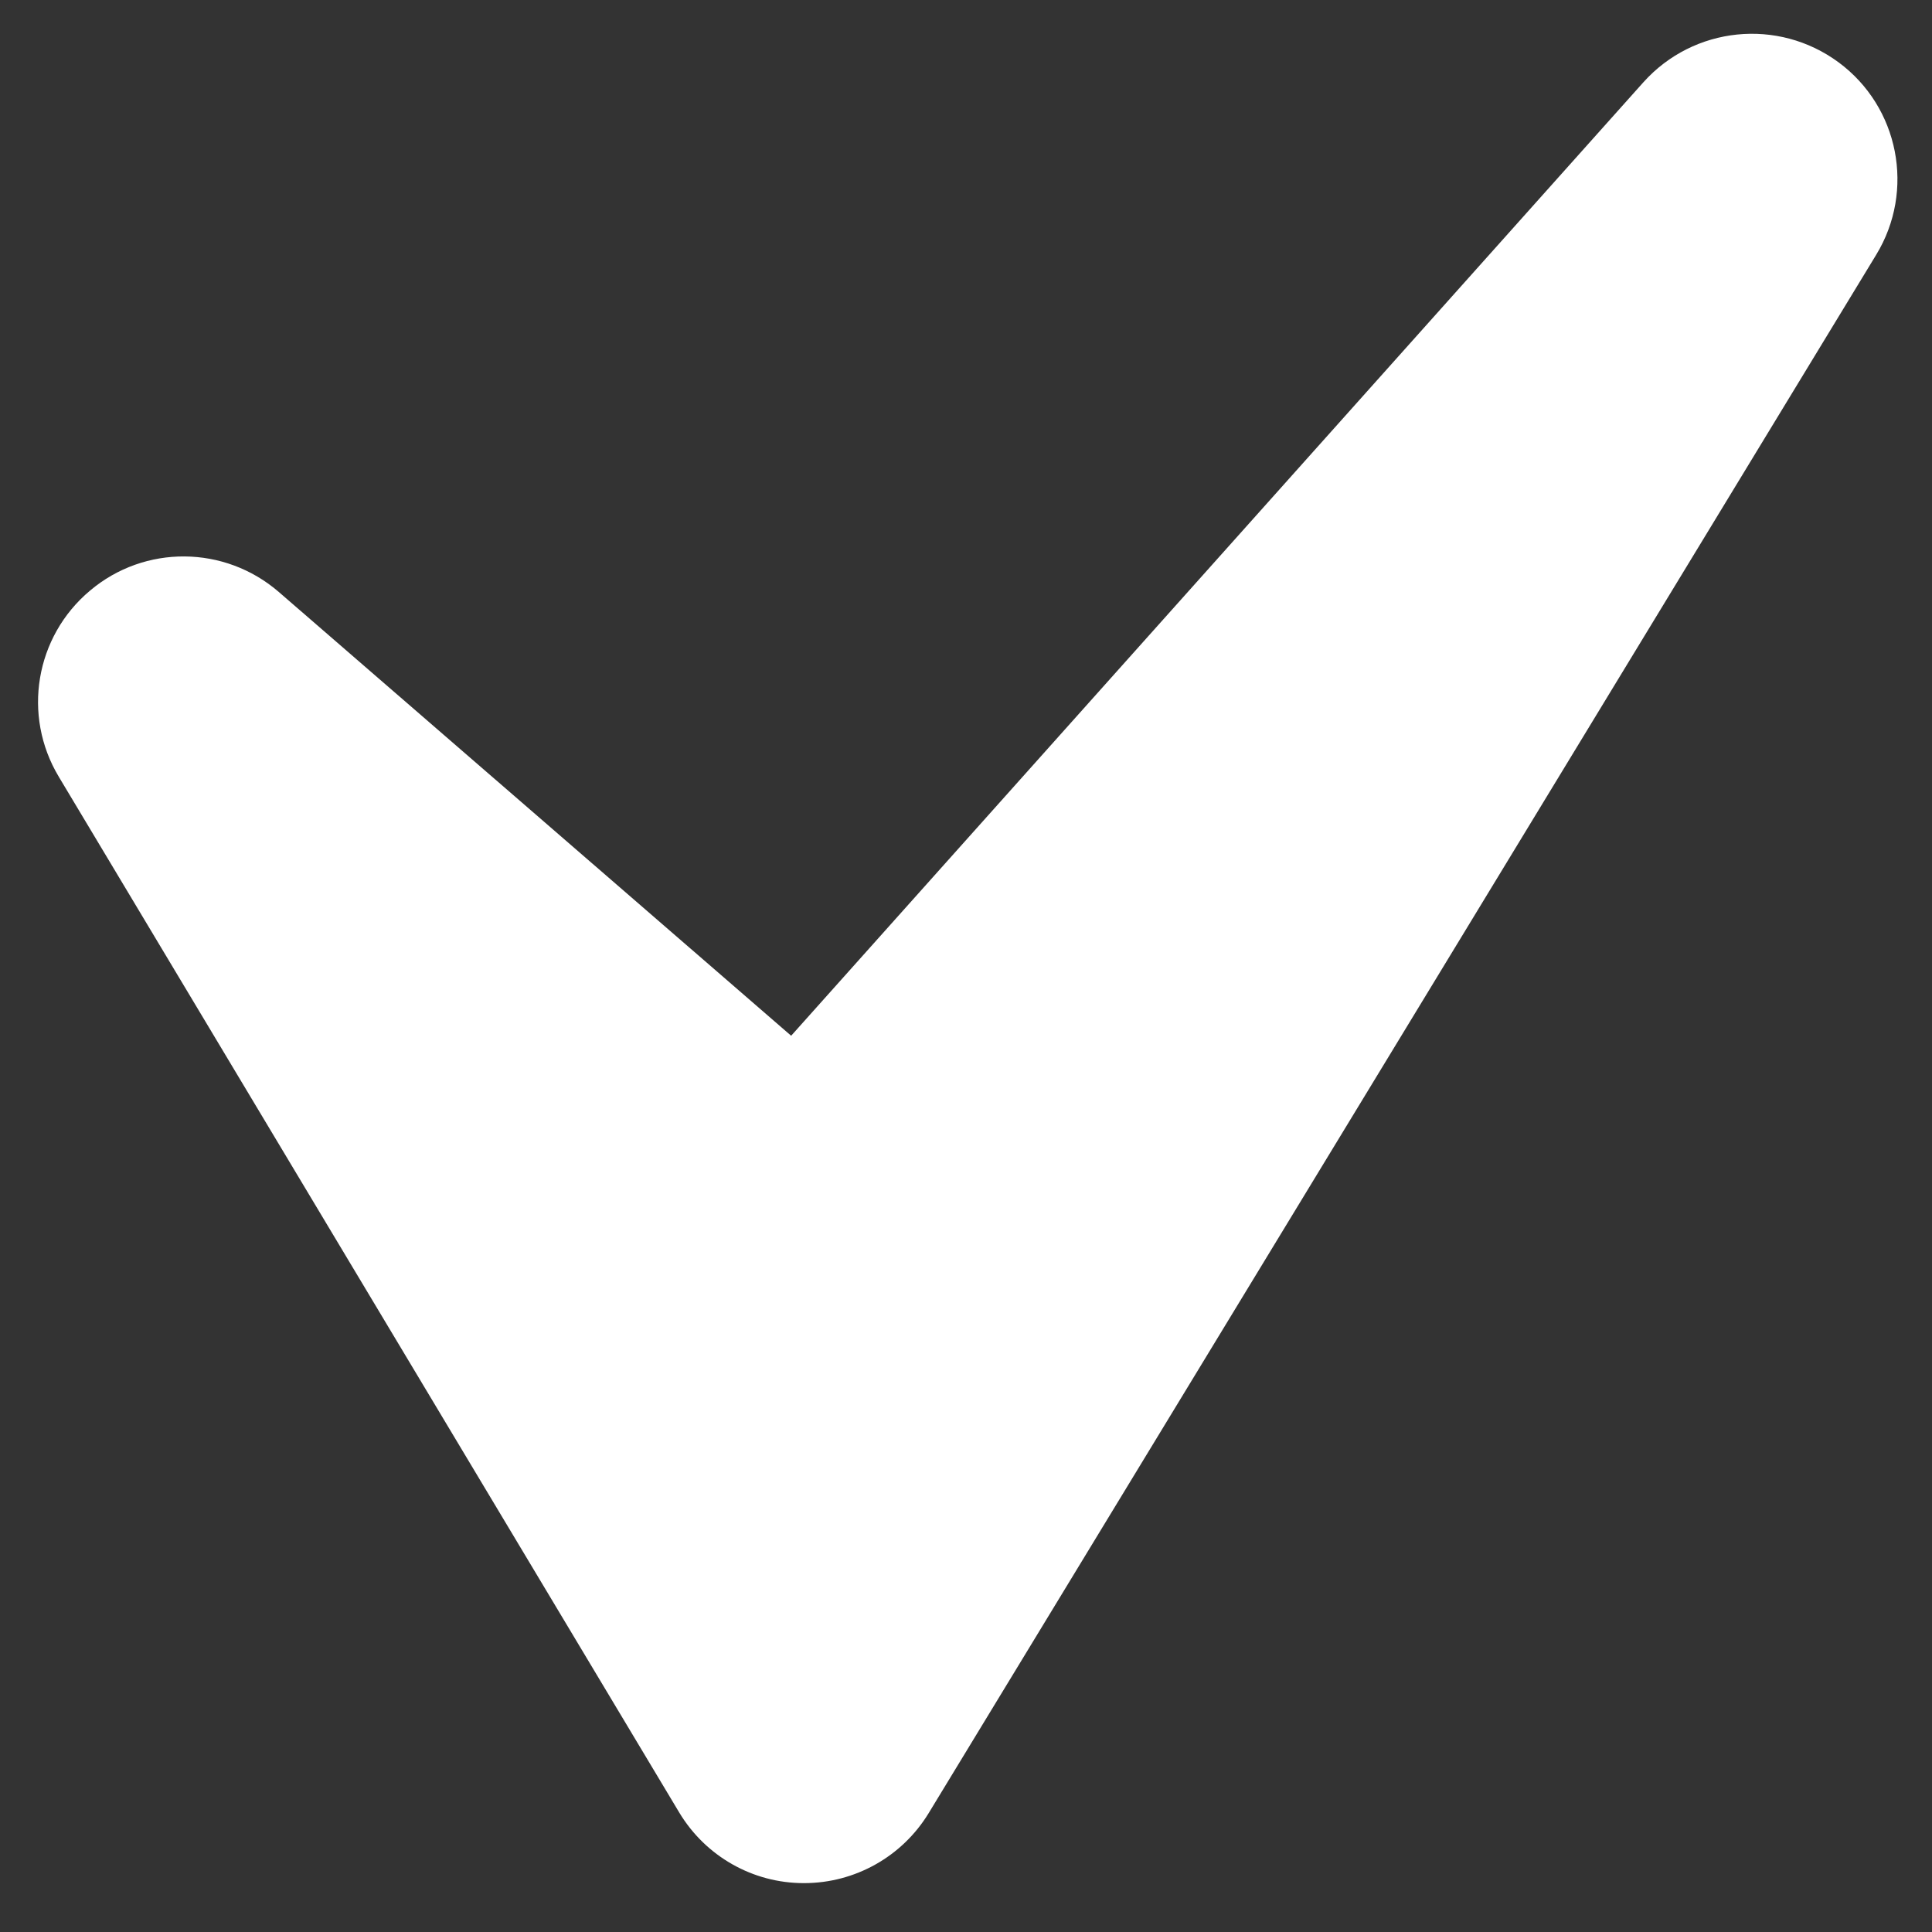 <svg width="10" height="10" viewBox="0 0 10 10" fill="none" xmlns="http://www.w3.org/2000/svg">
<rect x="0" y="0" width="10" height="10" fill="#333333" stroke="none"/>
<path d="M9.517 0.323C9.203 0.091 8.766 0.136 8.506 0.426L4.095 5.361L1.443 3.064C1.163 2.822 0.749 2.818 0.466 3.057C0.182 3.295 0.114 3.703 0.304 4.02L3.516 9.382C3.652 9.608 3.896 9.747 4.16 9.747C4.161 9.747 4.161 9.747 4.162 9.747C4.425 9.747 4.669 9.61 4.806 9.386L9.711 1.319C9.914 0.986 9.829 0.554 9.517 0.323Z" fill="white"/>
</svg>
